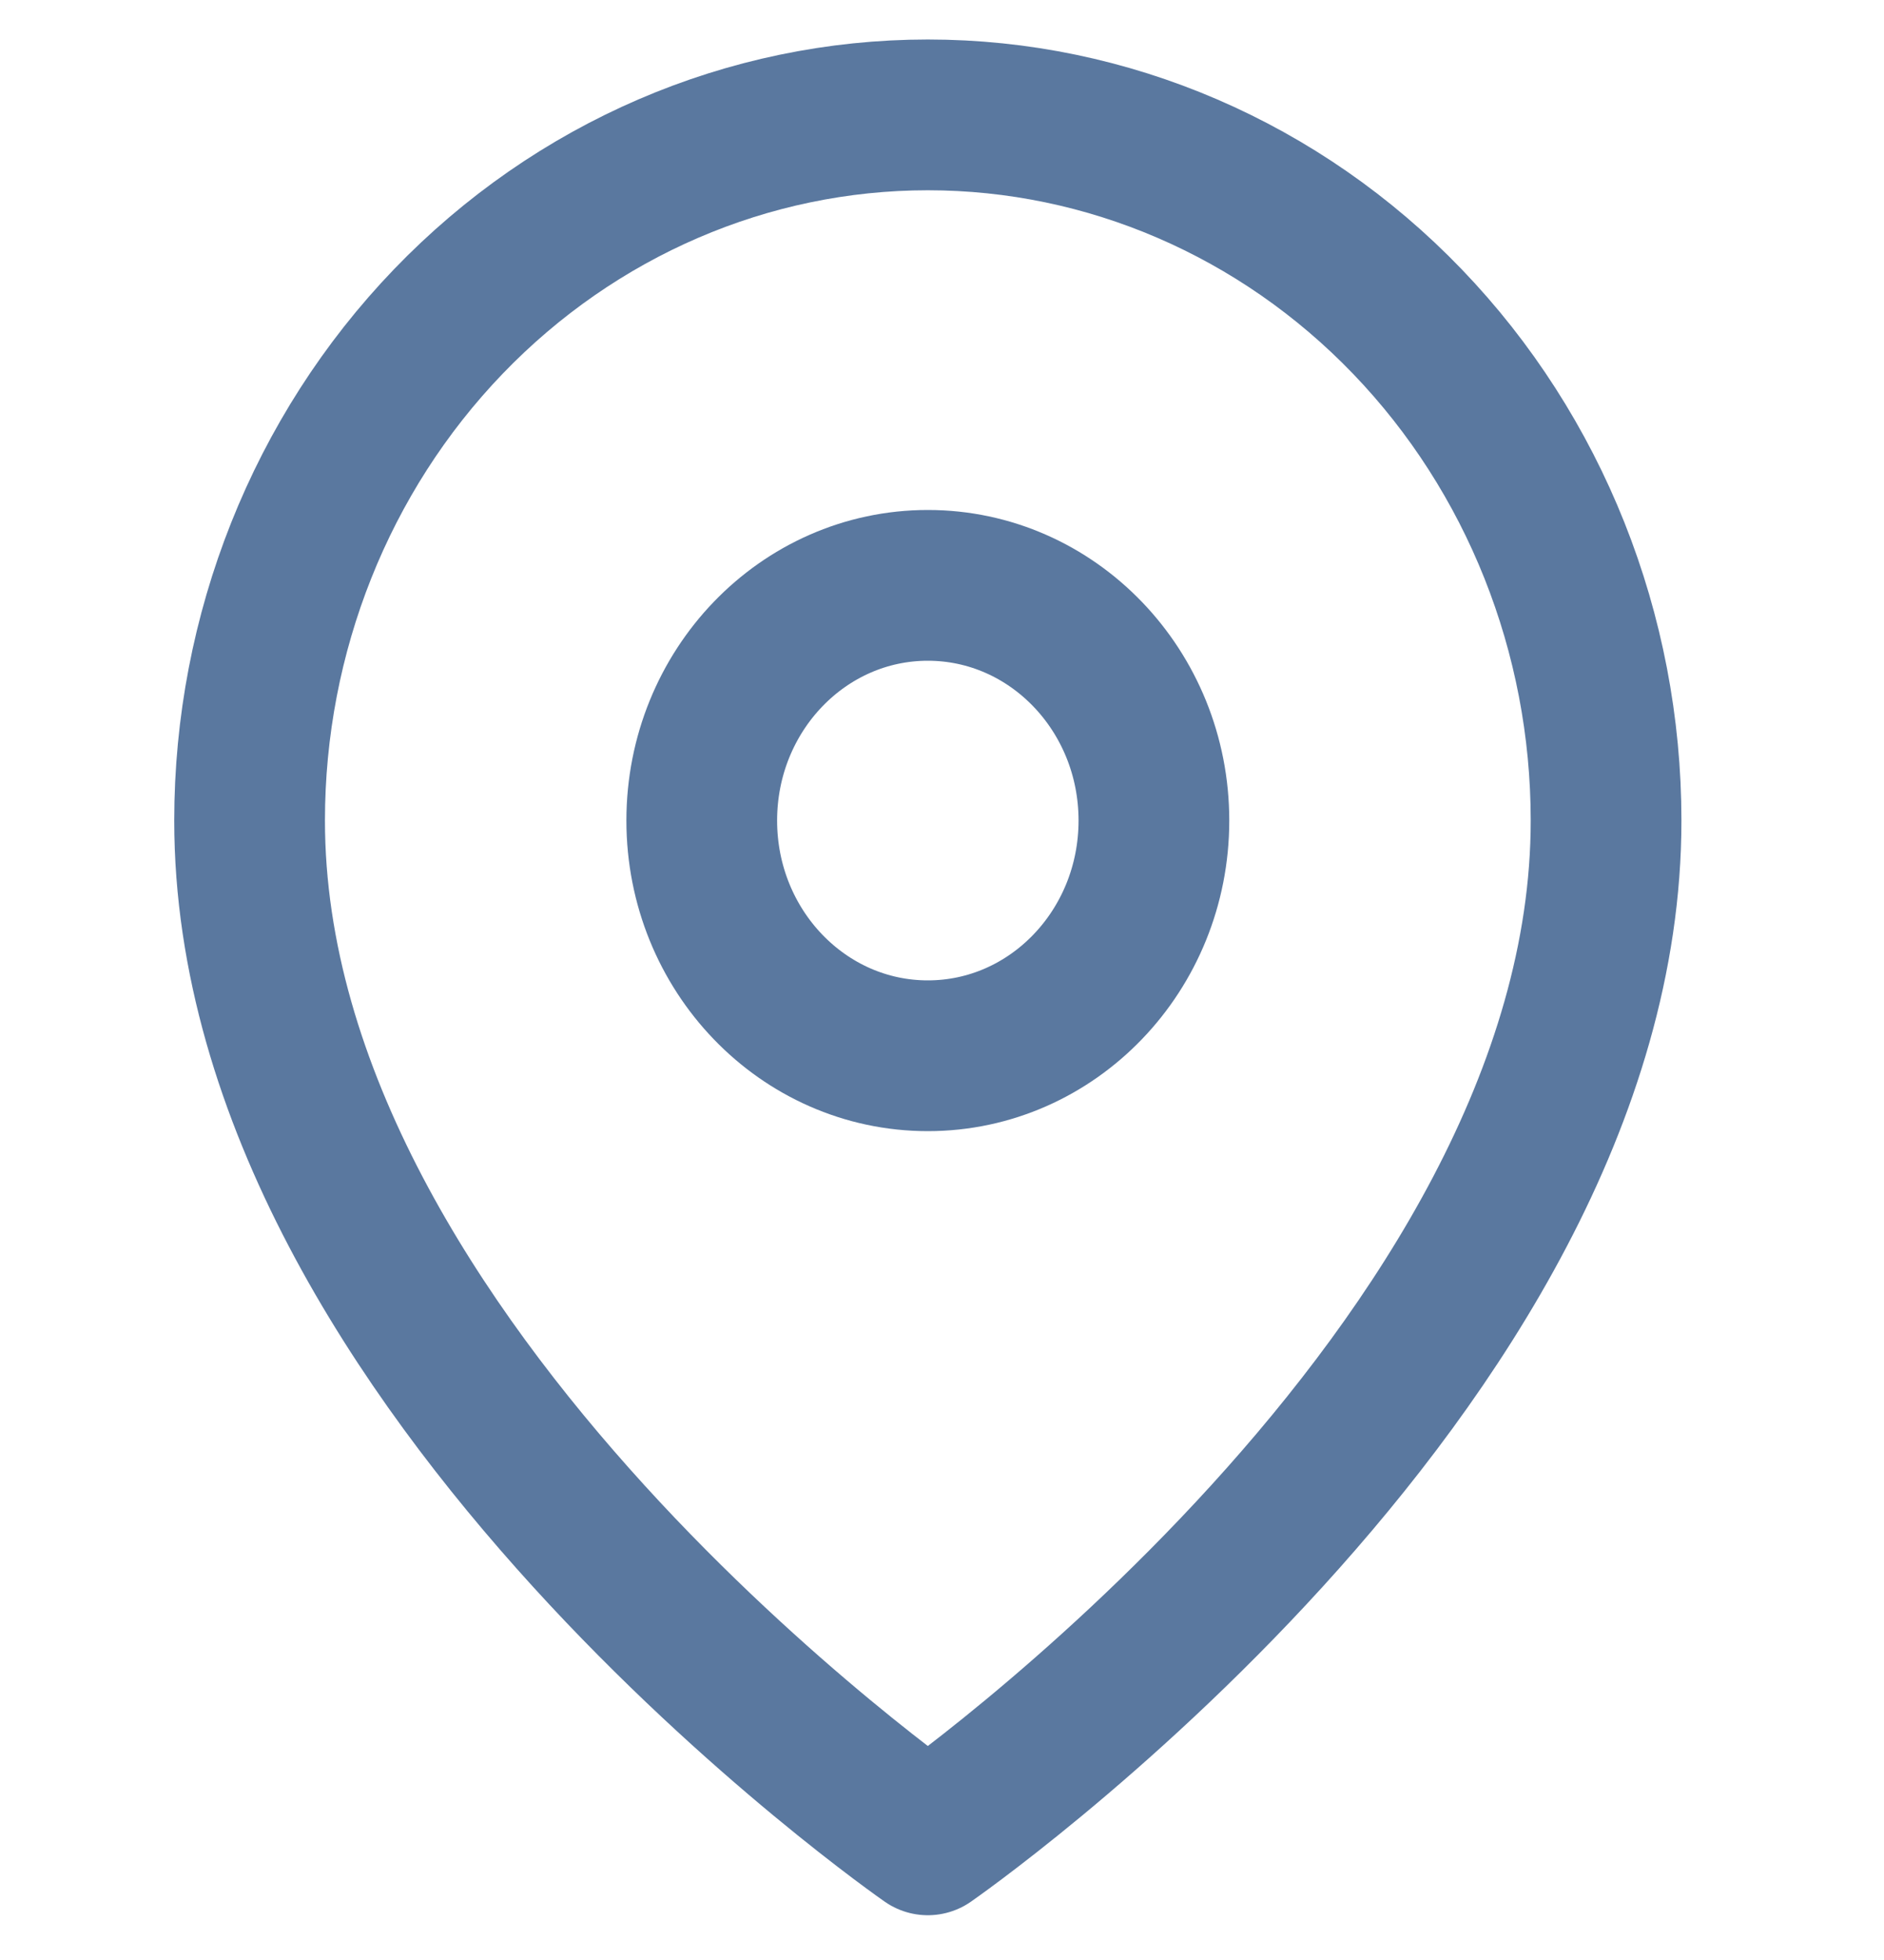 <svg width="25" height="26" viewBox="0 0 25 26" fill="none" xmlns="http://www.w3.org/2000/svg">
<g clip-path="url(#clip0_1513_138)">
<path d="M21.312 10.885C21.312 18.165 12.312 24.406 12.312 24.406C12.312 24.406 3.312 18.165 3.312 10.885C3.312 8.402 4.26 6.021 5.948 4.266C7.636 2.511 9.925 1.524 12.312 1.524C14.699 1.524 16.988 2.511 18.676 4.266C20.364 6.021 21.312 8.402 21.312 10.885Z" stroke="#5A789F" stroke-width="2" stroke-linecap="round" stroke-linejoin="round"/>
<path d="M12.312 14.005C13.969 14.005 15.312 12.608 15.312 10.885C15.312 9.162 13.969 7.765 12.312 7.765C10.655 7.765 9.312 9.162 9.312 10.885C9.312 12.608 10.655 14.005 12.312 14.005Z" stroke="#5A789F" stroke-width="2" stroke-linecap="round" stroke-linejoin="round"/>
</g>
<defs>
<clipPath id="clip0_1513_138">
<rect width="24" height="24.961" fill="white" transform="translate(0.312 0.484)"/>
</clipPath>
</defs>
</svg>
